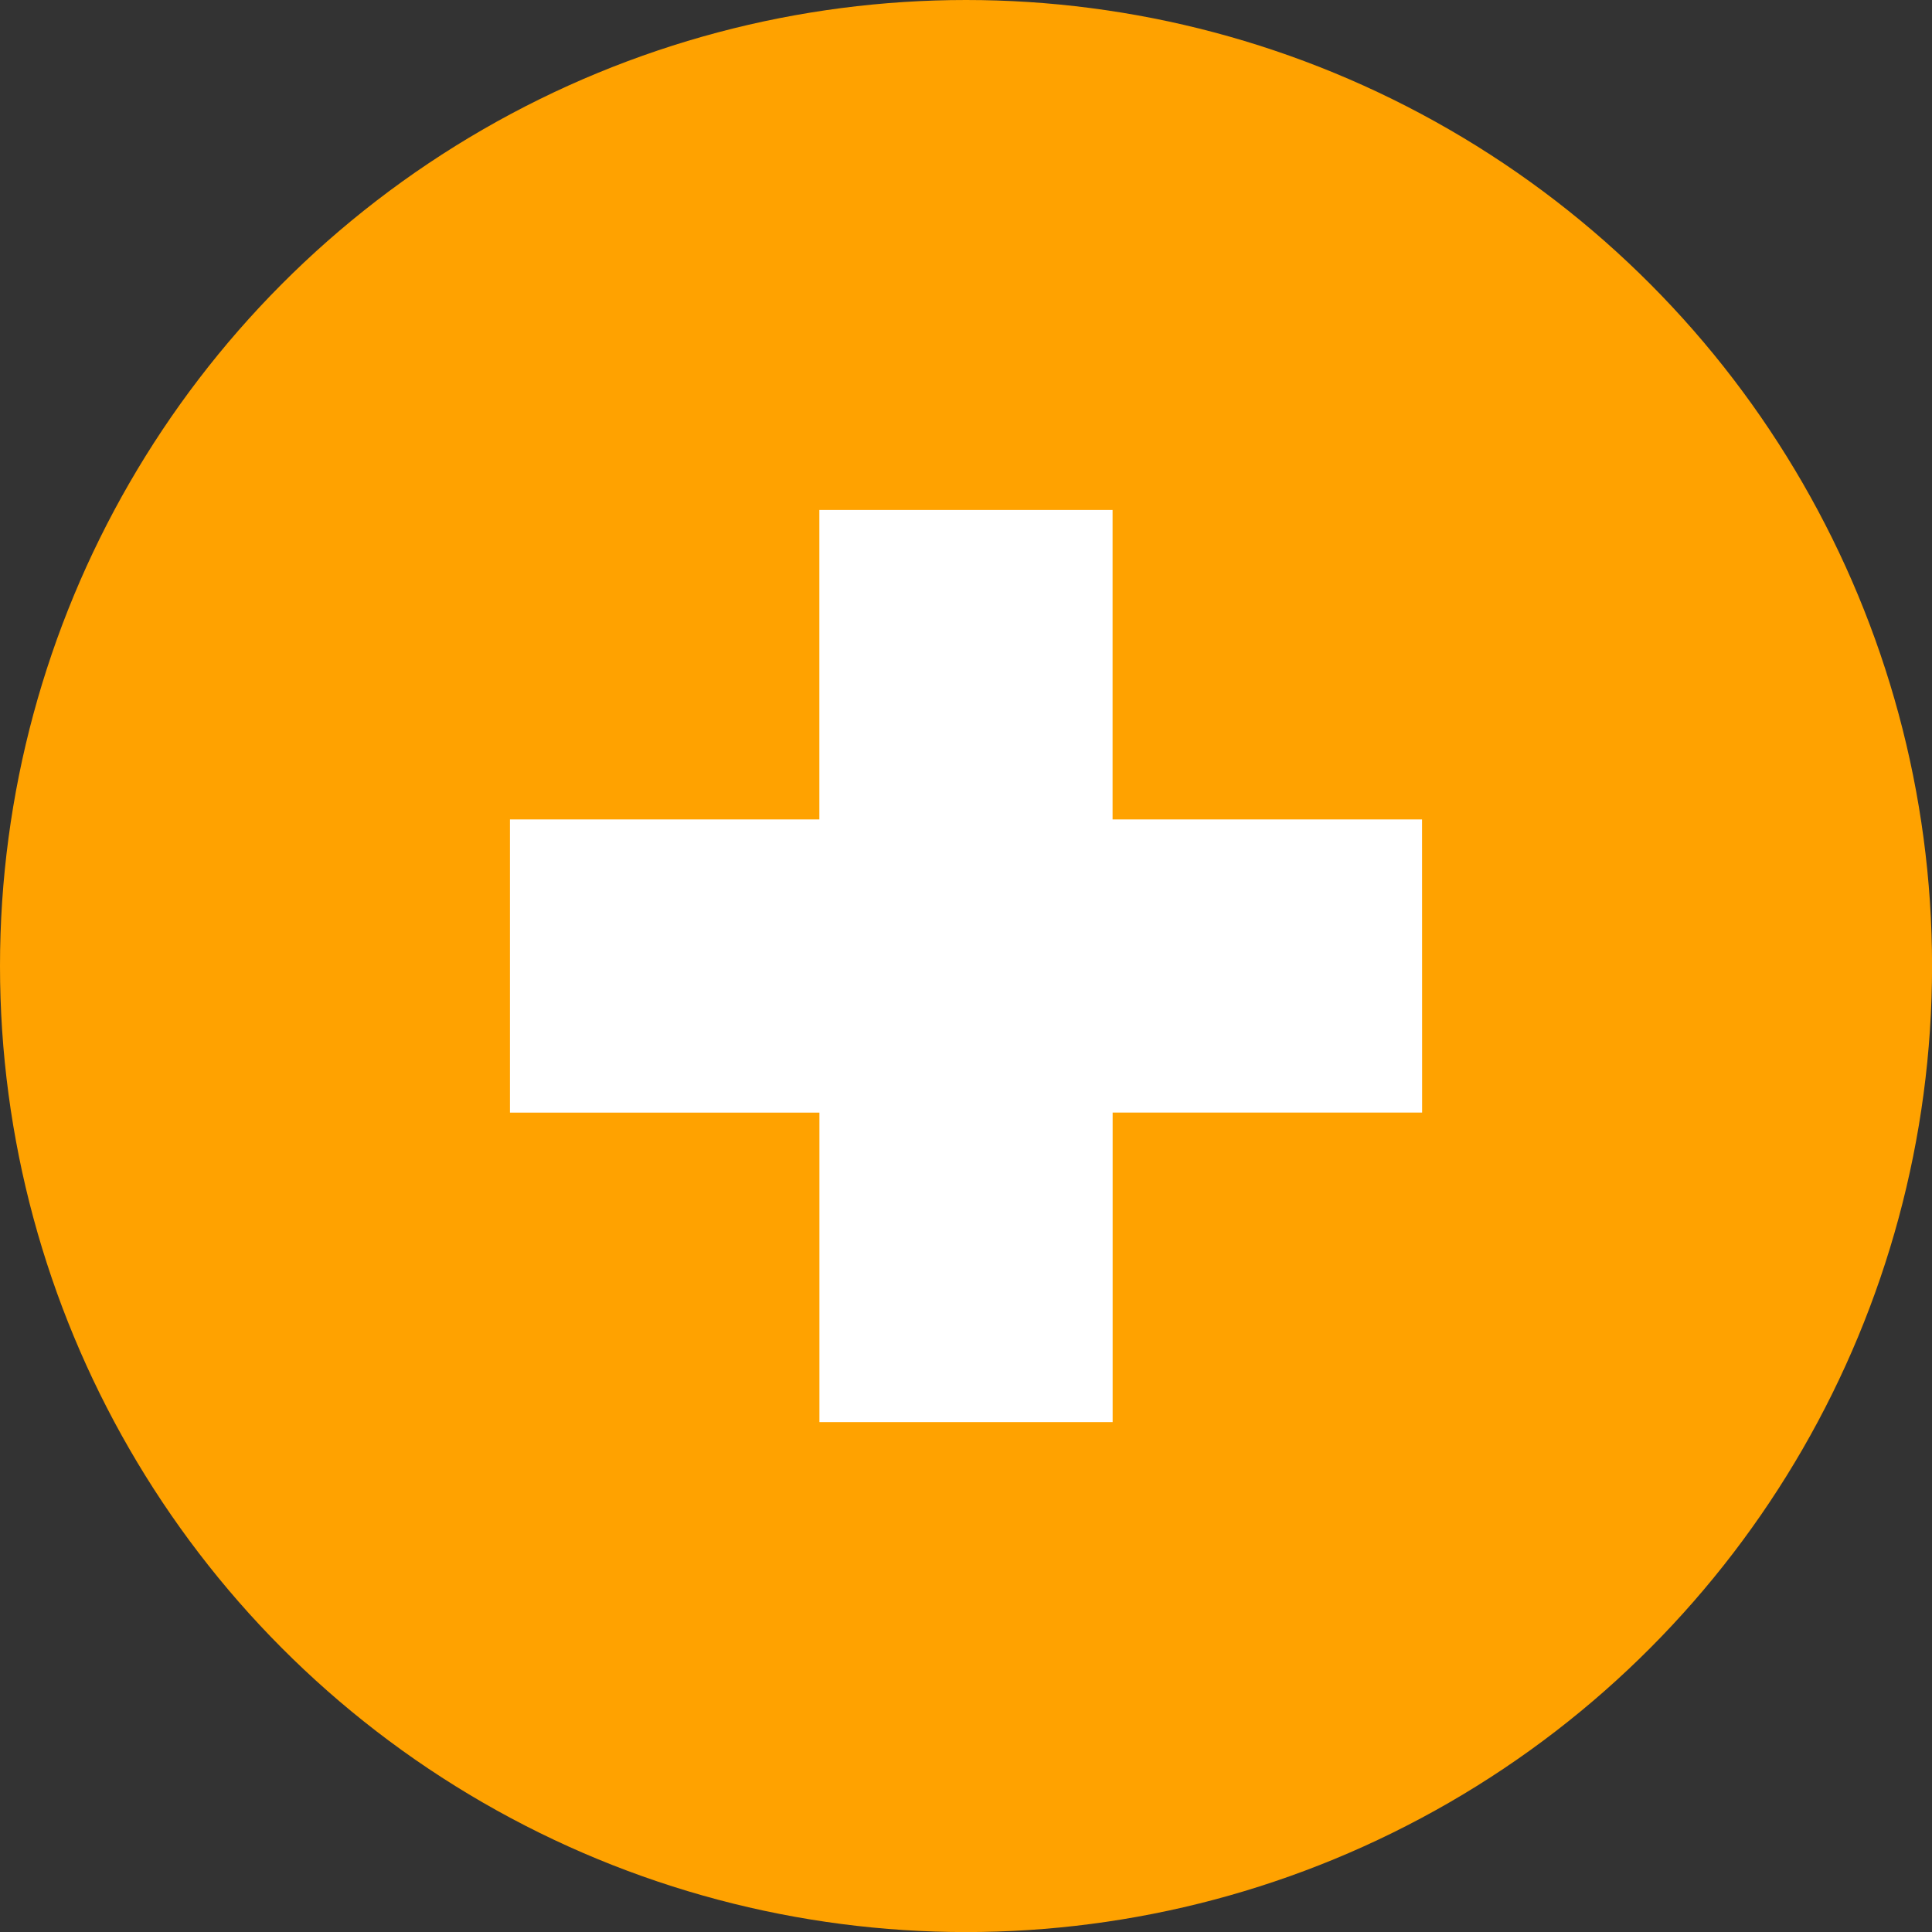 <svg id="Tela-43-plus" xmlns="http://www.w3.org/2000/svg" width="30.309" height="30.309" viewBox="0 0 30.309 30.309">
  <rect x="0" y="0" width="30.309" height="30.309" fill="#333333" stroke="none"/>
  <circle id="Elipse_113" data-name="Elipse 113" cx="15.155" cy="15.155" r="15.155" fill="#ffa200"/>
  <path id="Caminho_8753" data-name="Caminho 8753" d="M73.934,64.48H69.079V59.625h-4.6V64.48H59.625v4.6H64.48v4.855h4.6V69.079h4.855Z" transform="translate(-51.625 -51.625)" fill="#fff"/>
</svg>
